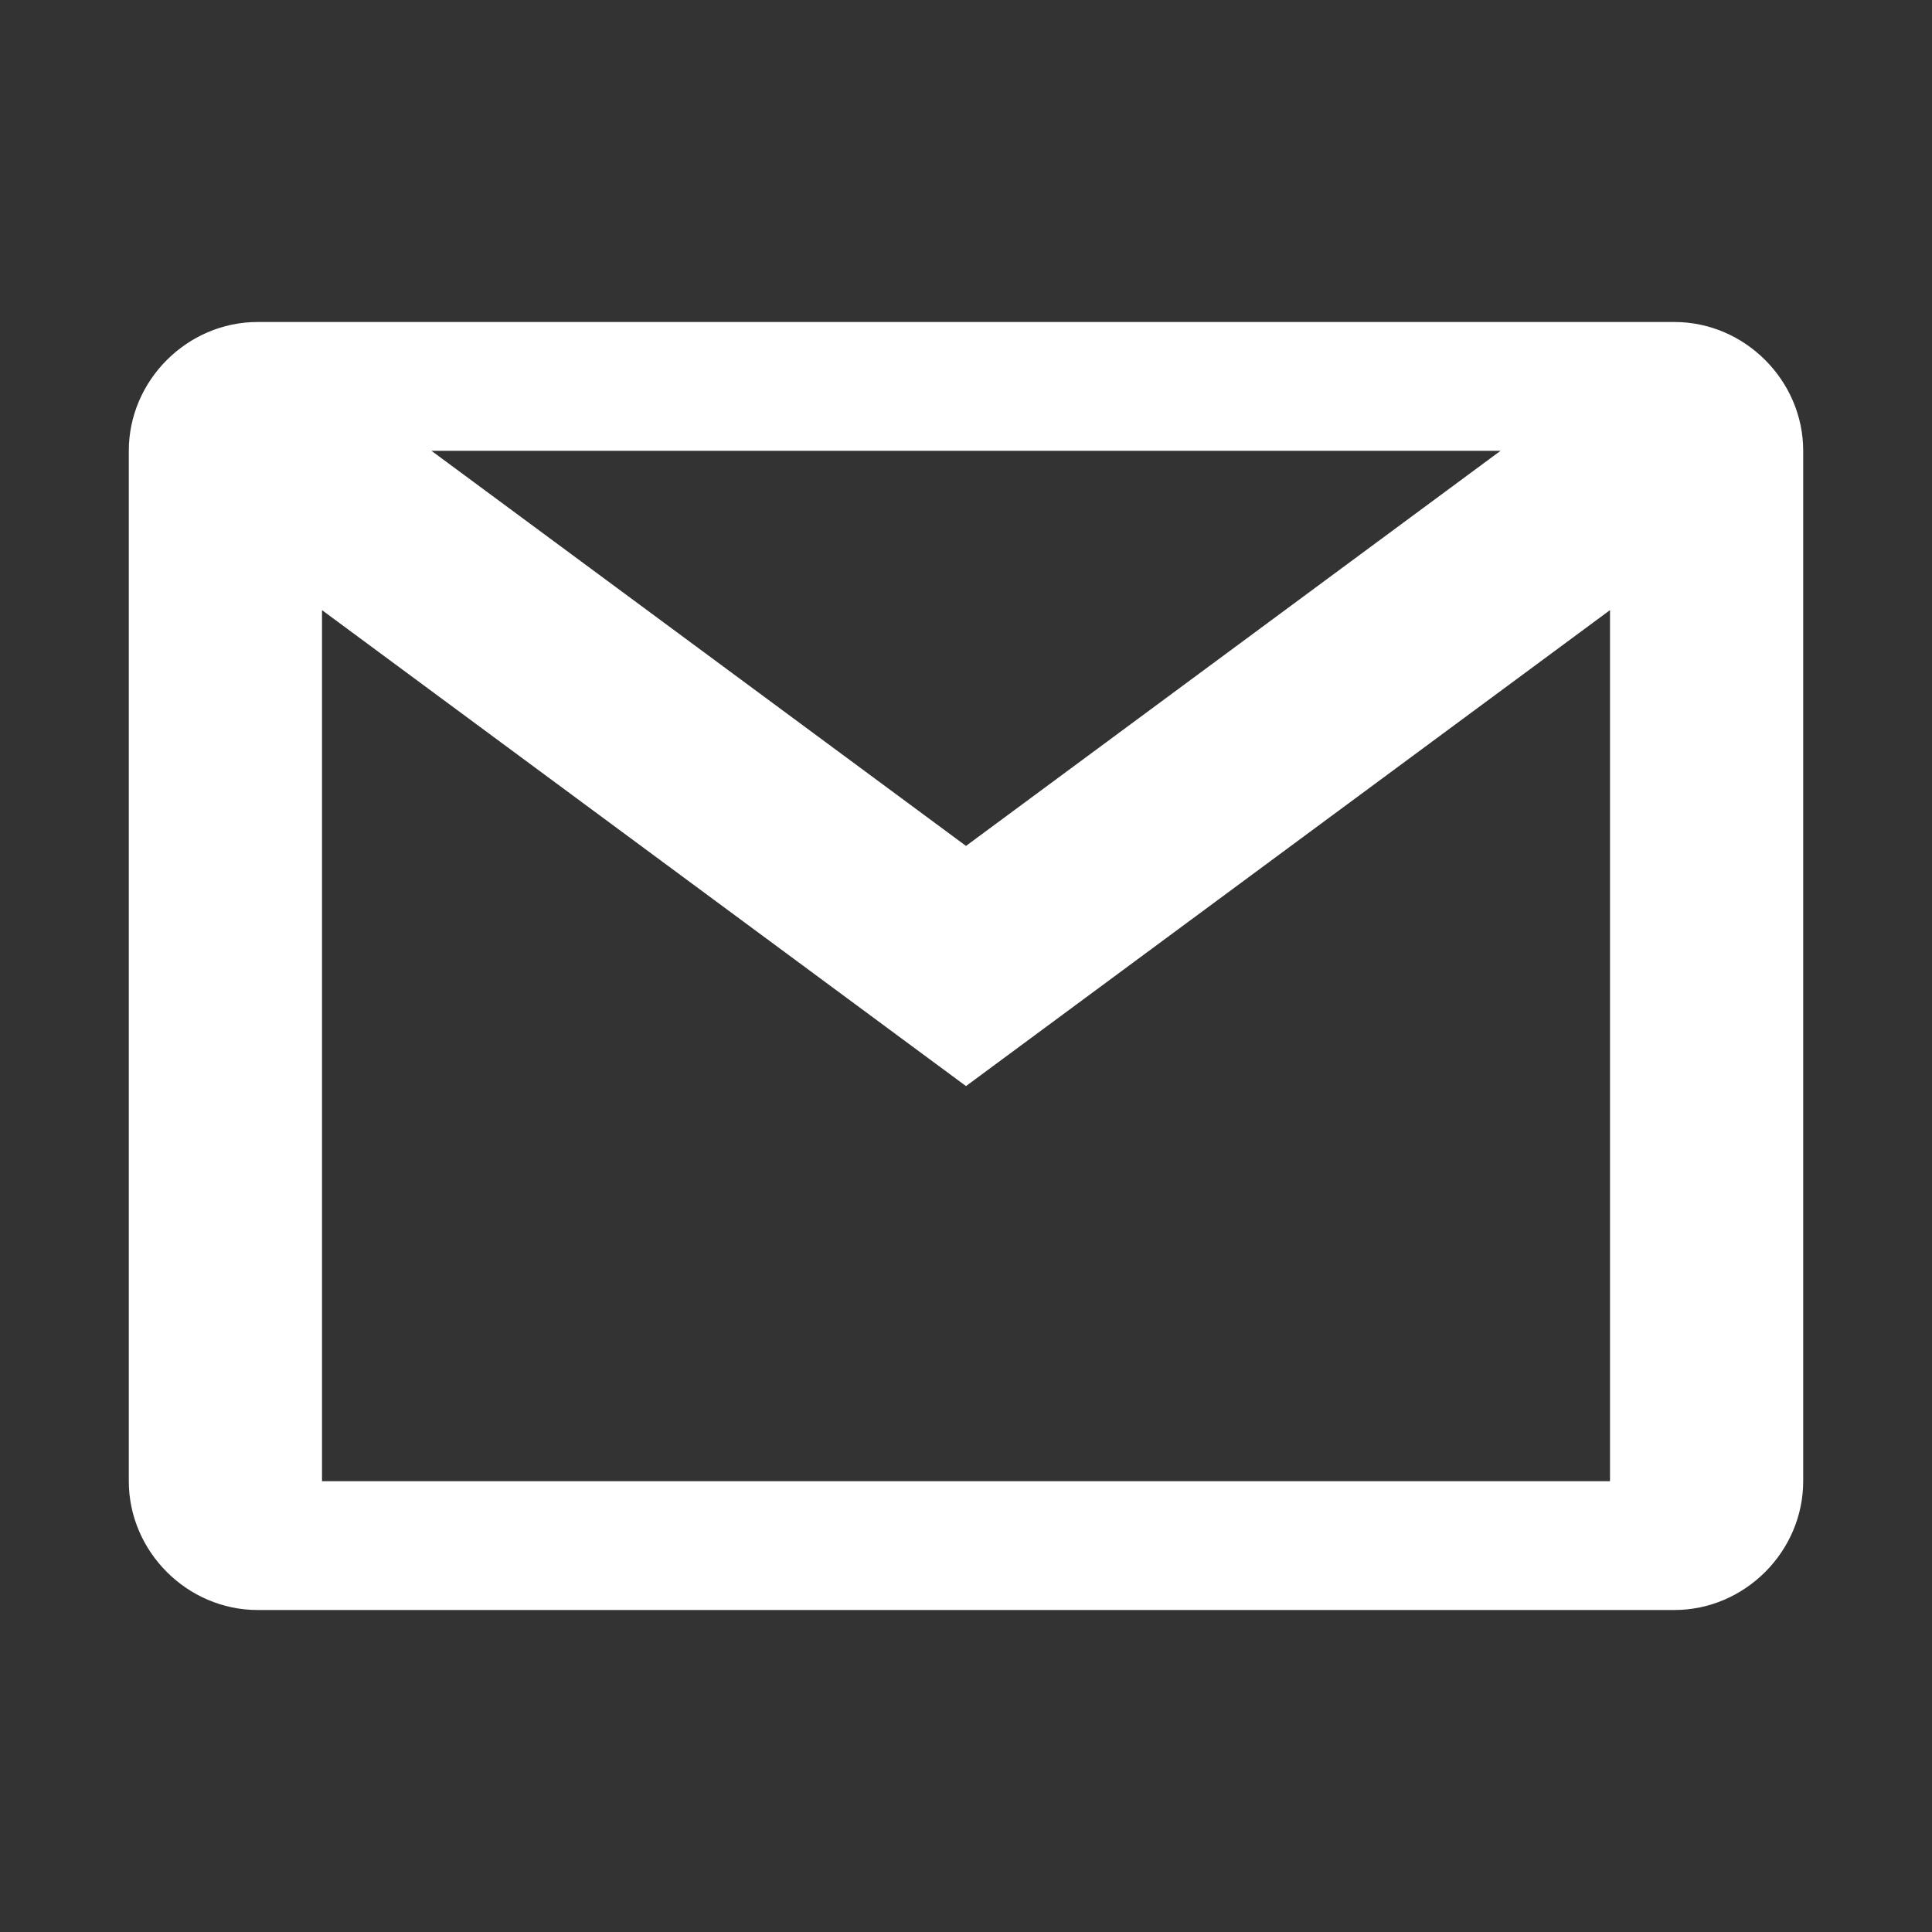 <?xml version="1.0" encoding="UTF-8"?>
<svg xmlns="http://www.w3.org/2000/svg" xmlns:xlink="http://www.w3.org/1999/xlink" viewBox="0 0 90 90" width="90px" height="90px">
<rect x="0" y="0" width="90" height="90" fill="#333333" stroke="none"/>
<g id="surface726492">
<path style=" stroke:none;fill-rule:nonzero;fill:rgb(100%,100%,100%);fill-opacity:1;" d="M 12 15 C 8.723 15 6 17.723 6 21 L 6 69 C 6 72.277 8.723 75 12 75 L 78 75 C 81.277 75 84 72.277 84 69 L 84 21 C 84 17.723 81.277 15 78 15 Z M 20.098 21 L 69.902 21 L 45 39.406 Z M 15 28.422 L 45 50.594 L 75 28.422 L 75 69 L 15 69 Z M 15 28.422 "/>
</g>
</svg>
